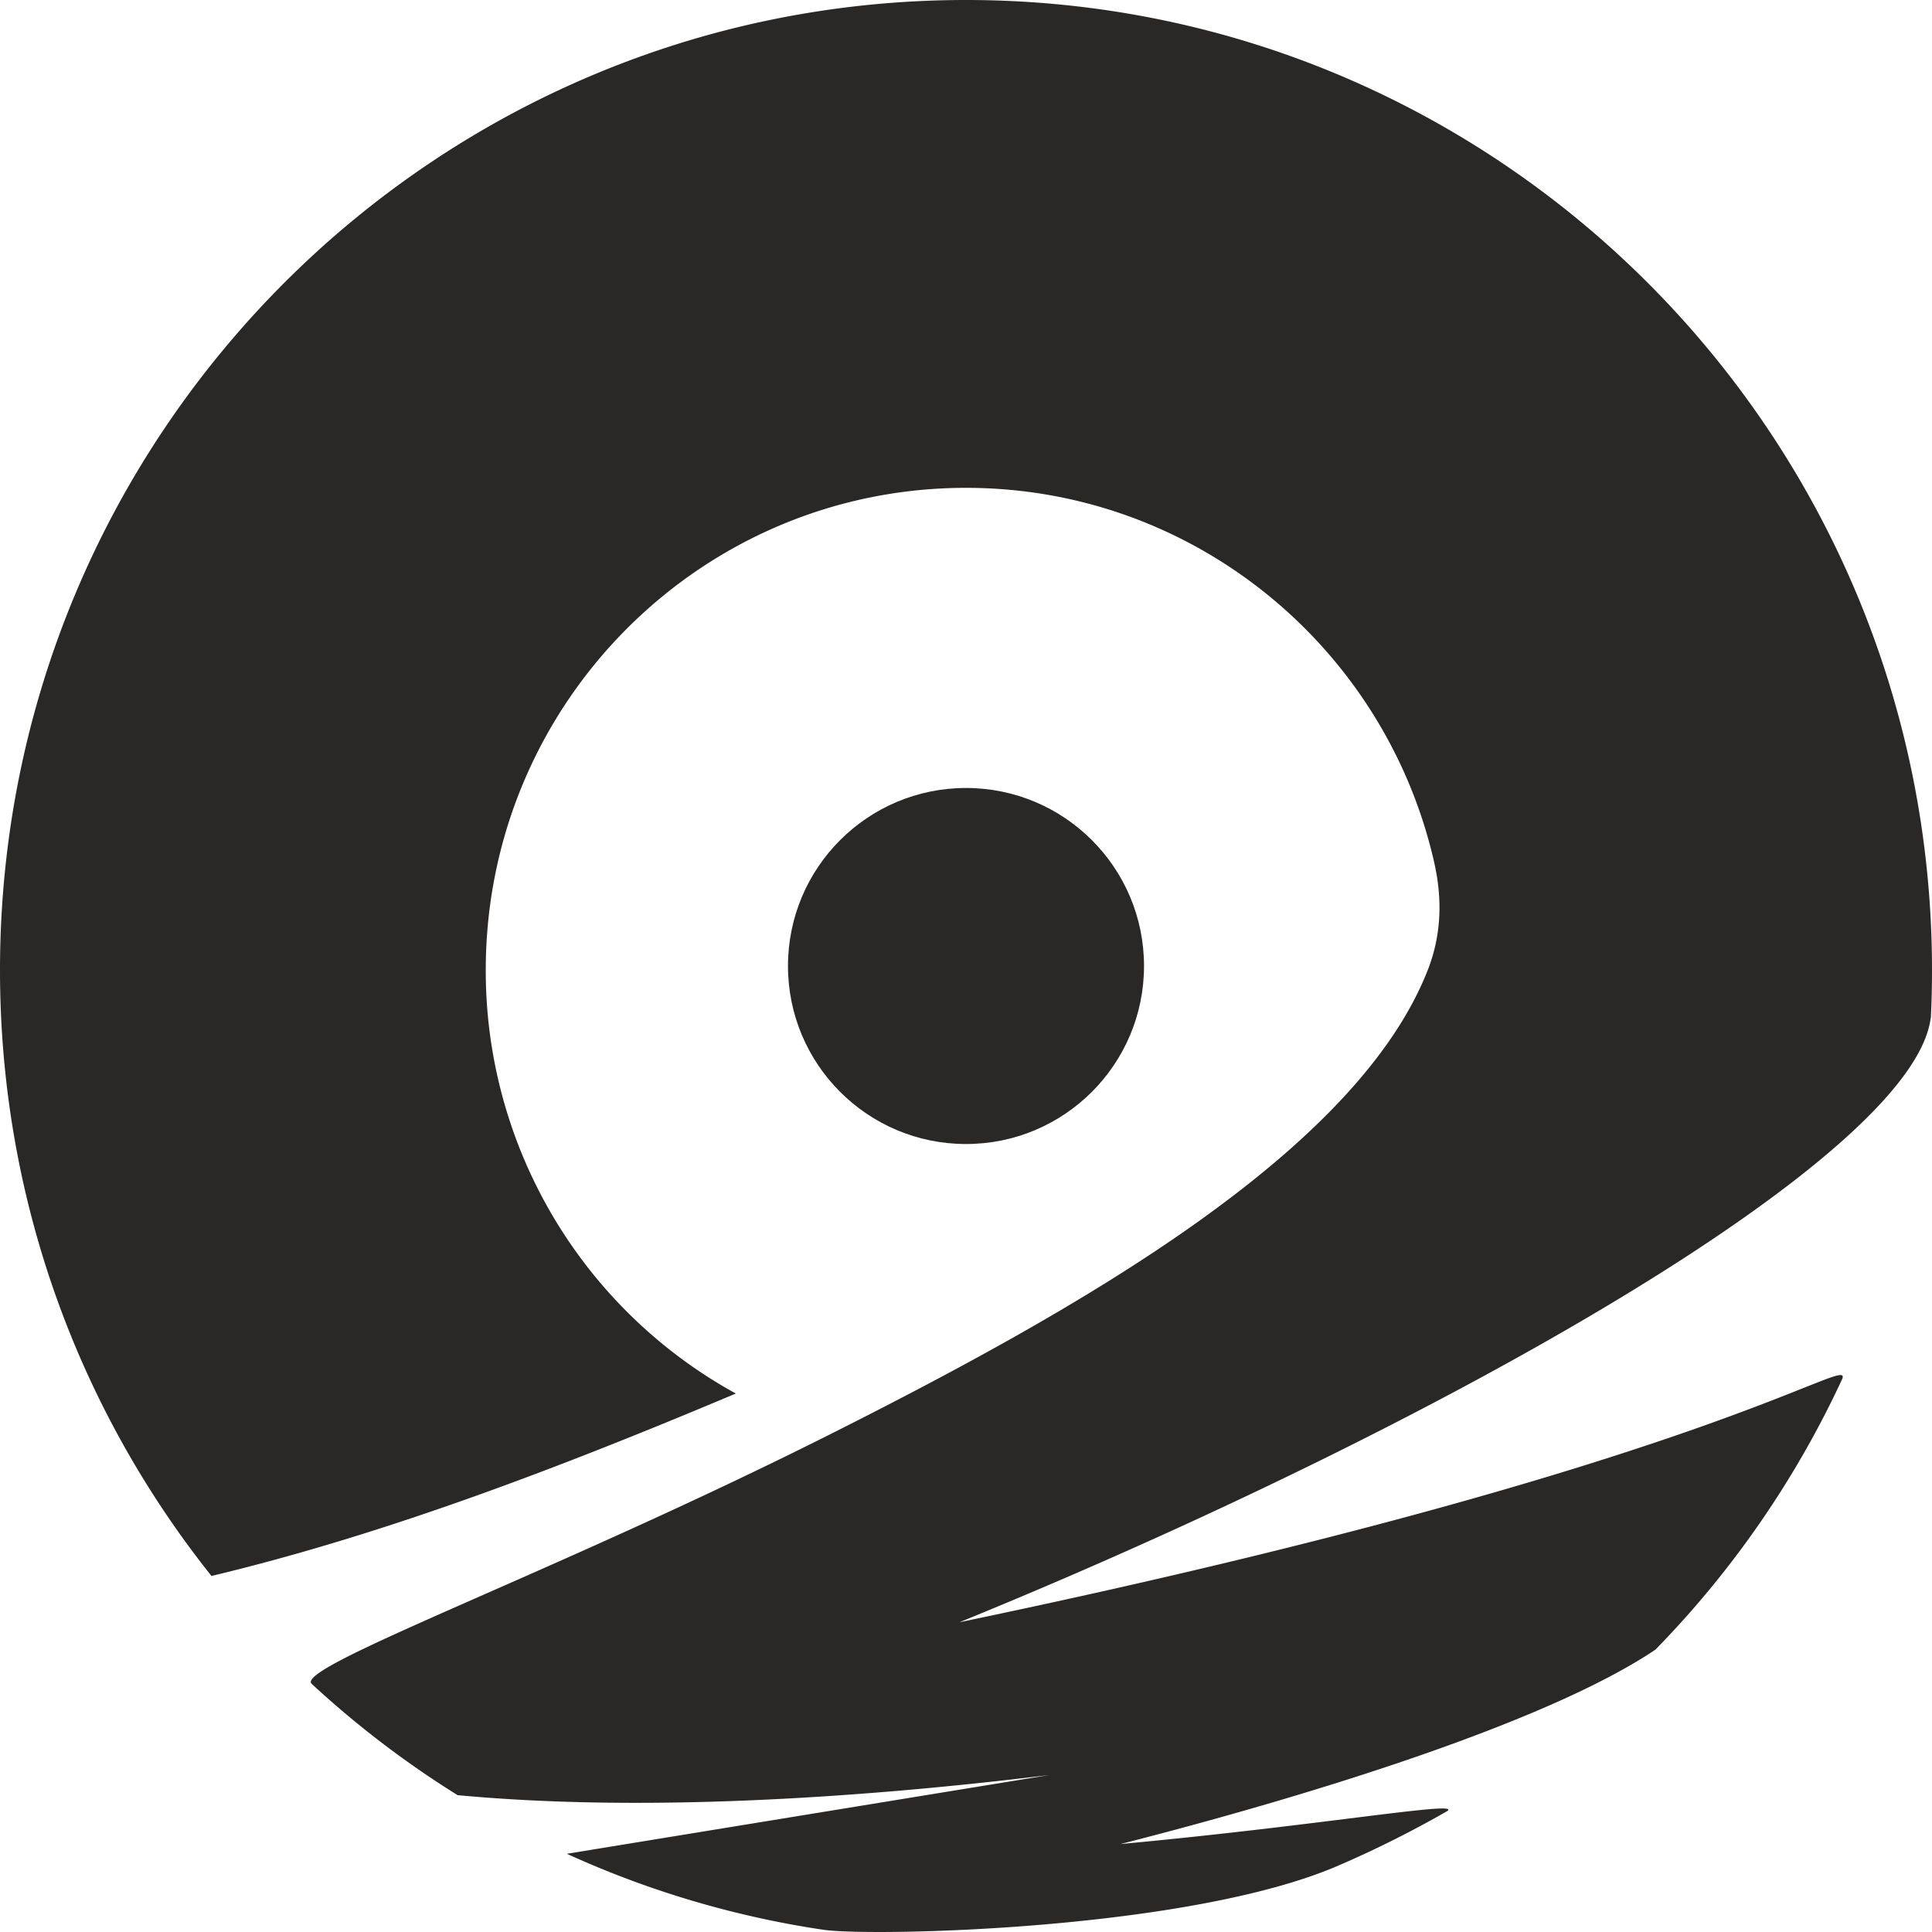 <svg id="Layer_1" data-name="Layer 1" xmlns="http://www.w3.org/2000/svg" width="1900" height="1900" viewBox="0 0 1900 1900"><defs><style>.cls-1{fill:#292827;}</style></defs><path class="cls-1" d="M1948.85,1051.37h-.23c0,.14,0,.28,0,.41-18.81,138.25-488.57,403.51-955,593.59,743.64-155,881.24-267.58,867.74-238.49A956.38,956.38,0,0,1,1678.33,1672c-.08.1-.18.18-.26.27-2,1.34-4,2.67-6.08,4-105,67.73-324.78,137.44-520.06,187.24,200.67-18.63,341.31-43.87,320.36-31.86a1053.75,1053.75,0,0,1-106,53c-147.74,63.95-460.79,70-506.6,63.15q-39-5.8-76.84-14.73l-.24-.06a940.92,940.92,0,0,1-175.15-59.93l0,0,474.74-77.5c-194,23.74-404.87,36.48-582.2,19.83A953.88,953.88,0,0,1,356.57,1706c-17.91-16.56,238.88-109.12,511.57-246.34,245.12-123.35,515.86-277.19,585.94-455.57,18.21-46.34,10.73-87.51,5.53-109.6C1410.37,685.36,1223.28,529.76,1000,529.76c-260.84,0-472.29,212.36-472.29,474.32a474.49,474.49,0,0,0,245.93,416.37c-171.8,72.33-344.11,138.41-515.67,179.41C127.83,1436.6,50,1229.47,50,1004.08,50,477.15,475.33,50,1000,50s950,427.15,950,954.08Q1950,1027.87,1948.85,1051.37Z" transform="translate(-50 -50)"/><circle class="cls-1" cx="950" cy="950" r="175.07"/></svg>